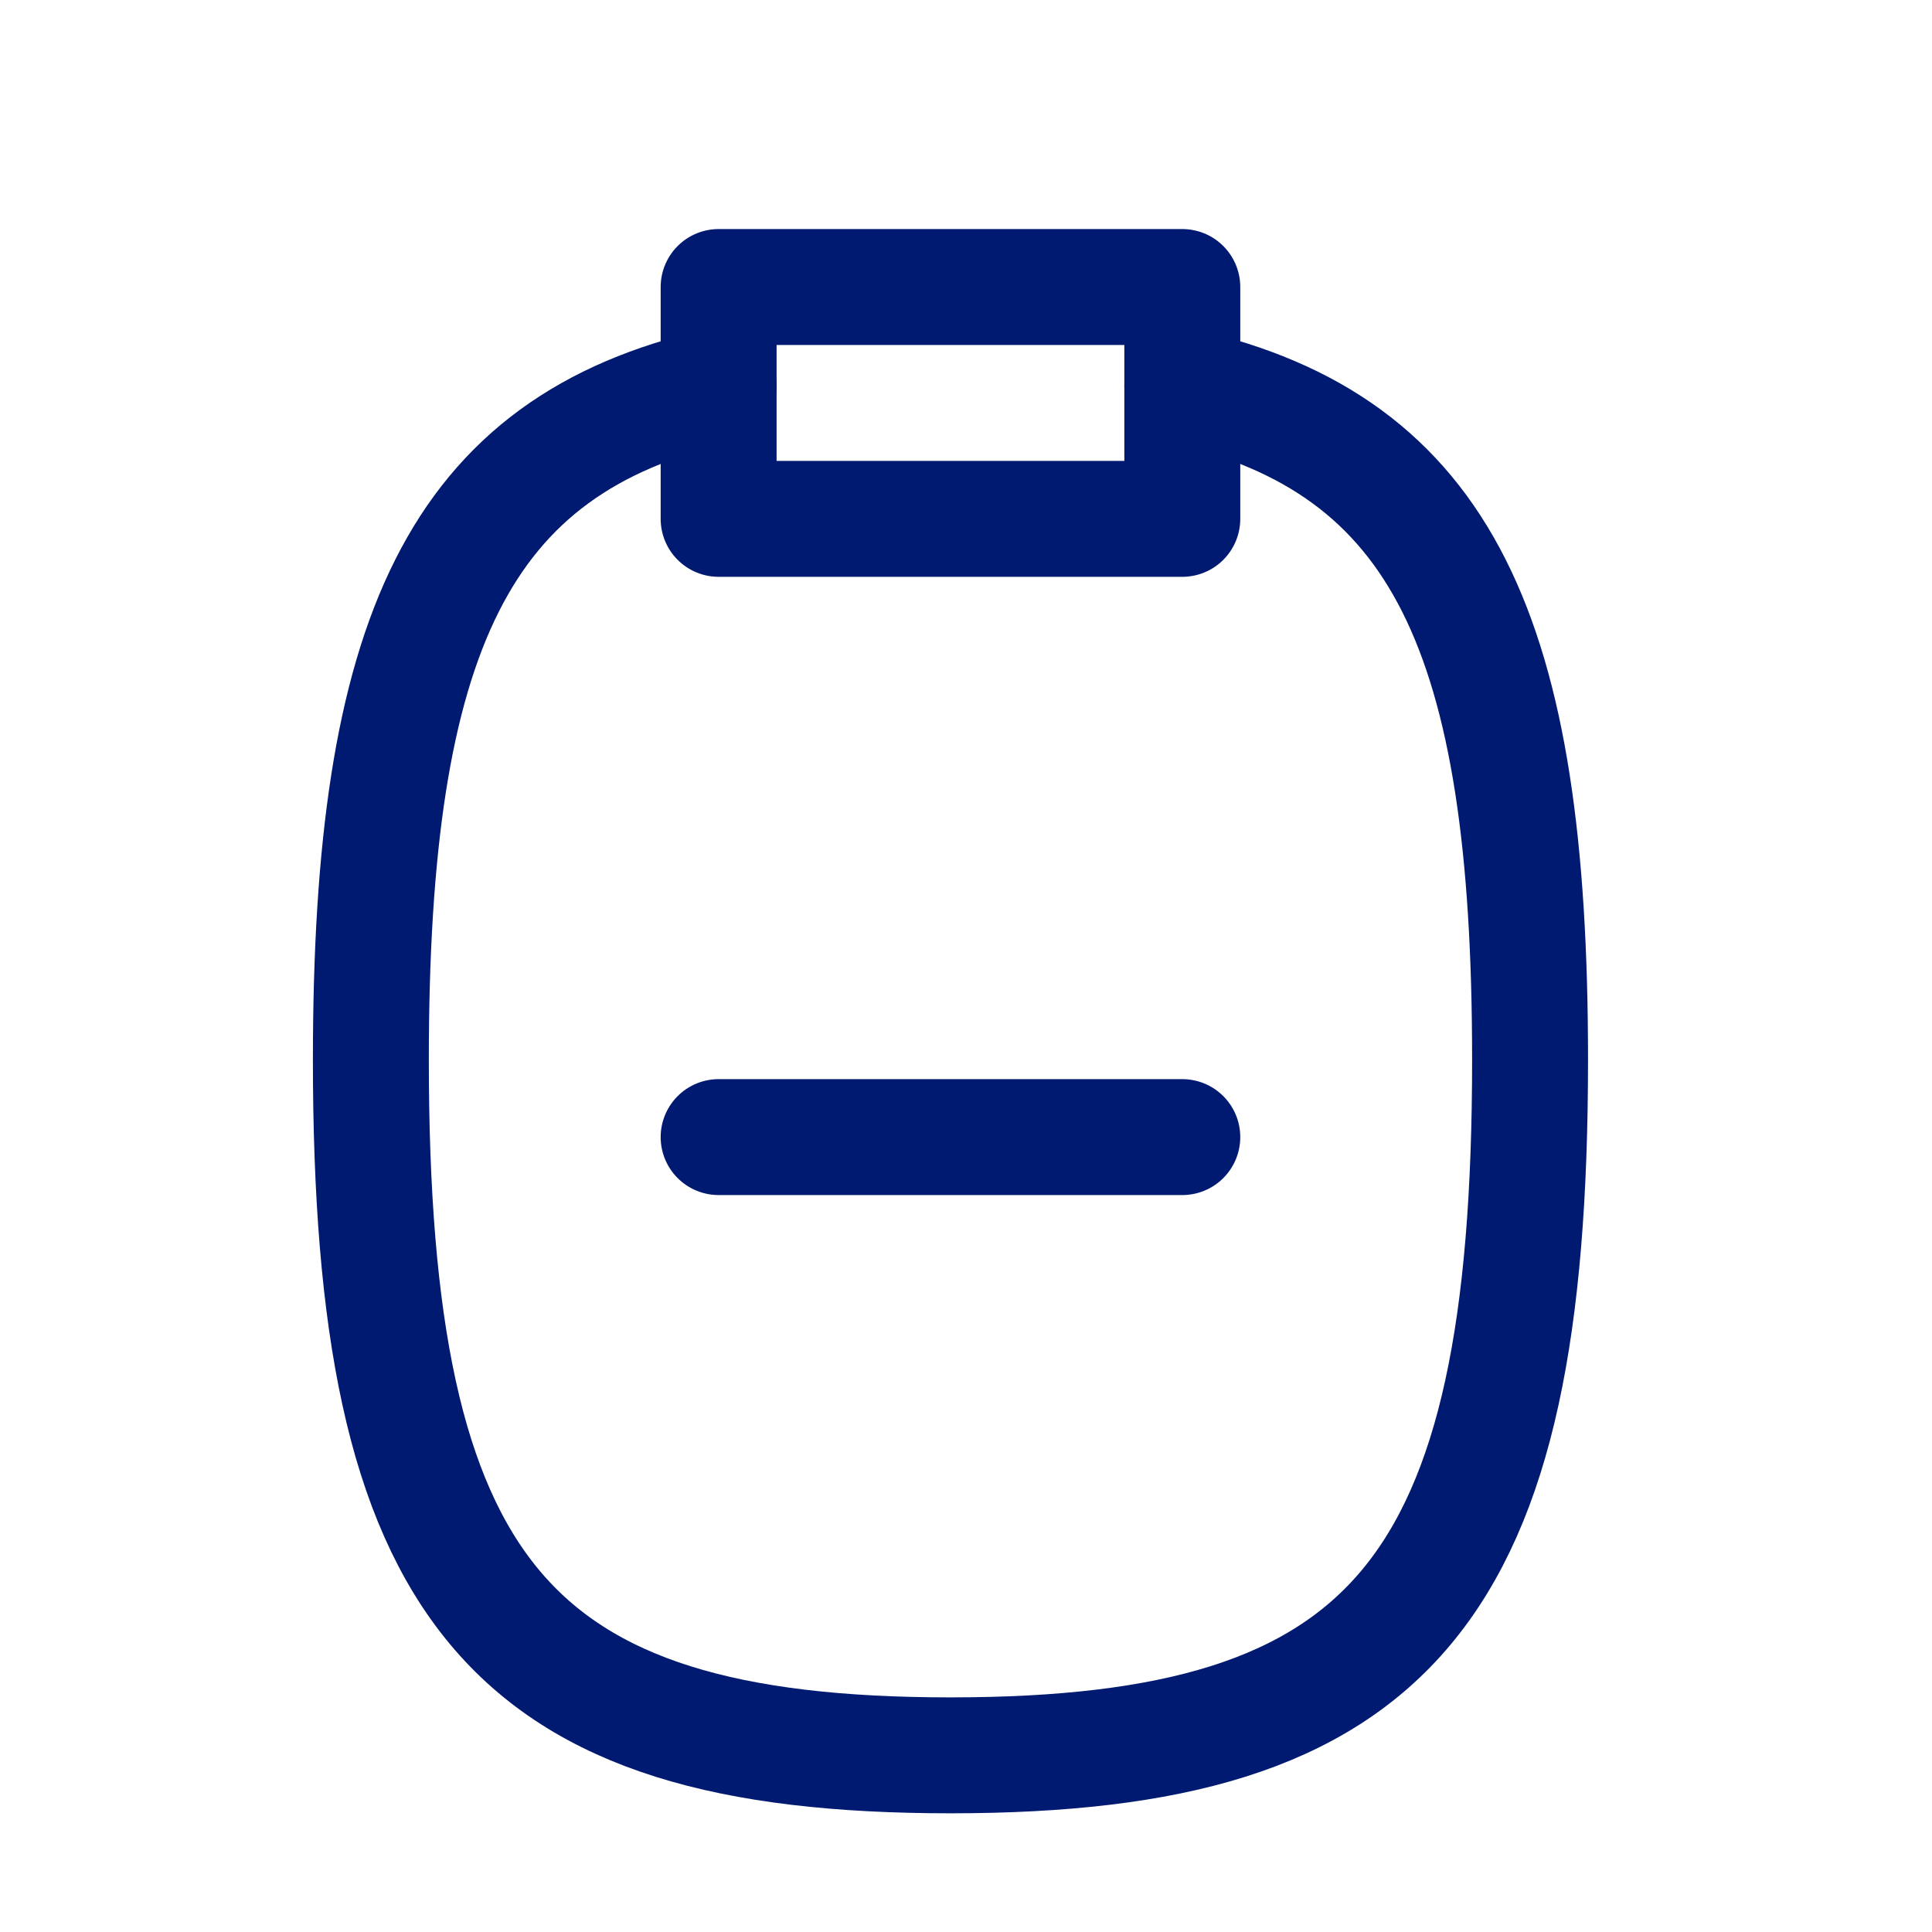 <svg width="25" height="25" viewBox="0 0 25 25" fill="none" xmlns="http://www.w3.org/2000/svg">
<path d="M9.299 14.714H15.299" stroke="#001A72" stroke-width="1.5" stroke-linecap="round" stroke-linejoin="round"/>
<path d="M9.299 3.714H15.299V4.993V6.714H9.299V4.993V3.714Z" stroke="#001A72" stroke-width="1.5" stroke-linecap="round" stroke-linejoin="round"/>
<path d="M15.299 4.993C18.674 5.76 19.799 8.218 19.799 13.714C19.799 20.596 18.035 22.714 12.299 22.714C6.564 22.714 4.799 20.596 4.799 13.714C4.799 8.218 5.925 5.76 9.299 4.993" stroke="#001A72" stroke-width="1.5" stroke-linecap="round" stroke-linejoin="round"/>
</svg>

